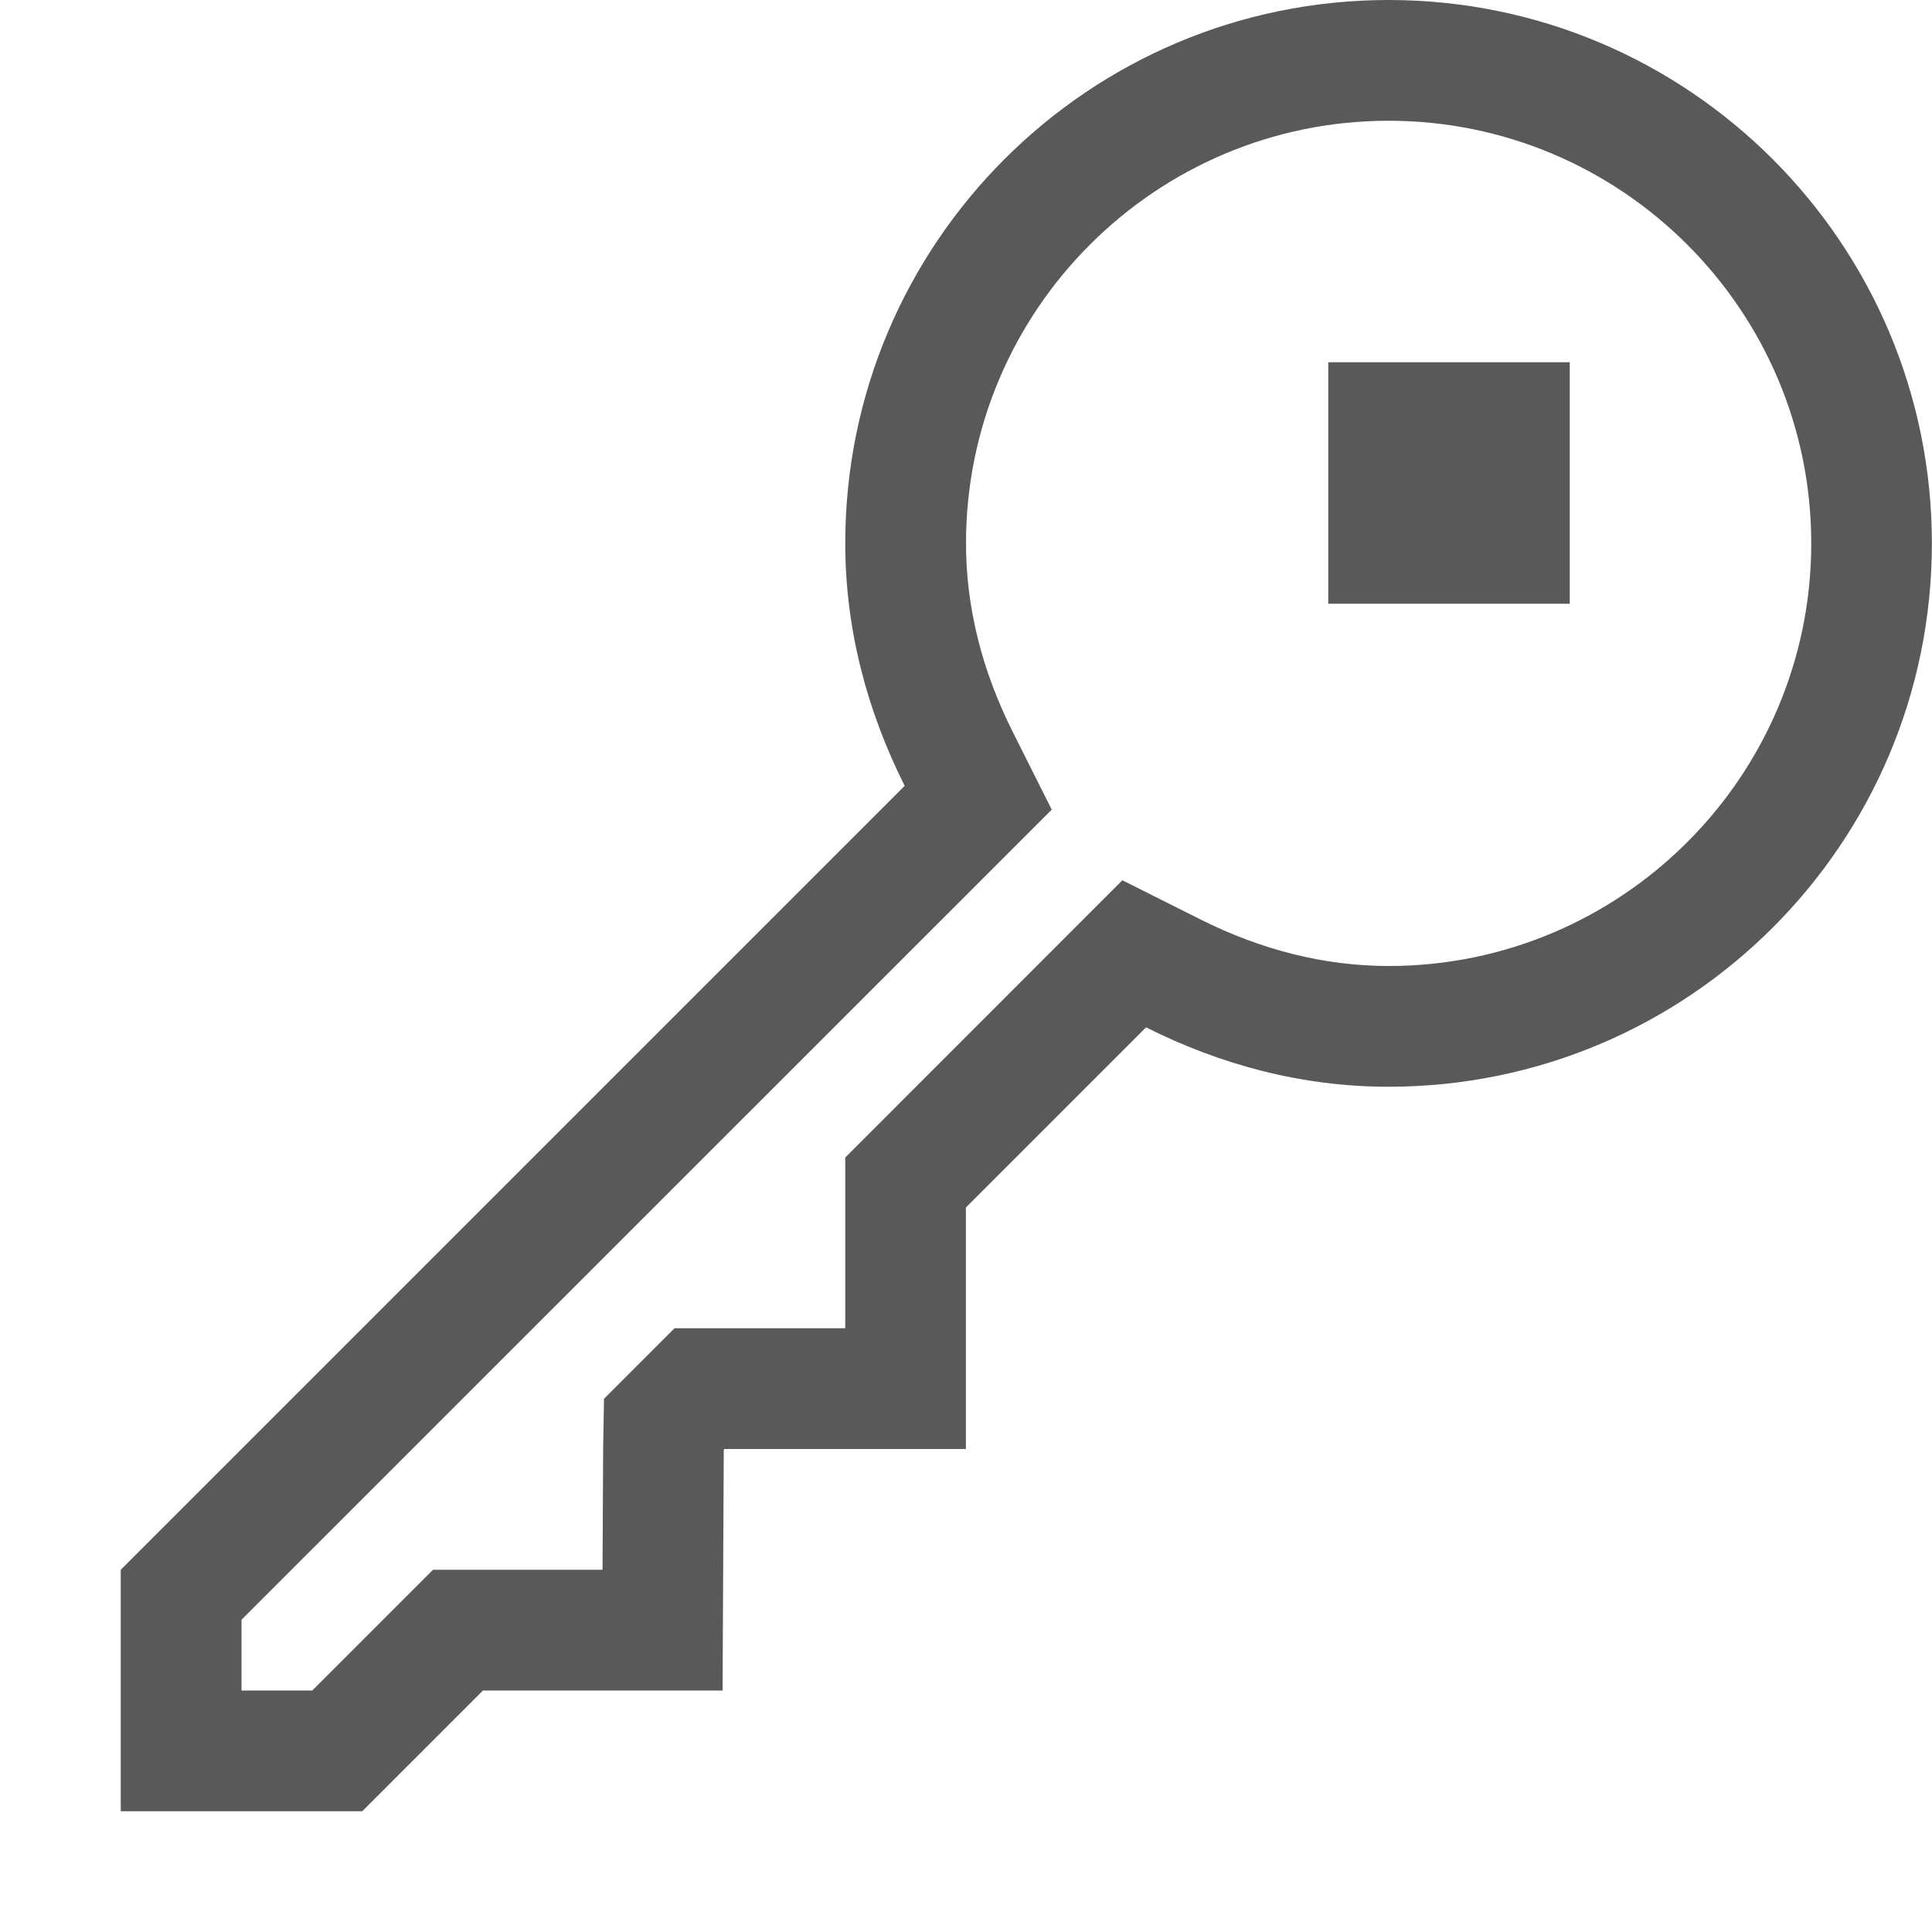 <!-- Generated by IcoMoon.io -->
<svg version="1.1" xmlns="http://www.w3.org/2000/svg" width="16" height="16" viewBox="0 0 16 16">
<title>key</title>
<path fill="#595959" d="M11 3h2v2h-2v-2z"></path>
<path fill="#595959" d="M11.5 0c-2.485 0-4.5 2.016-4.5 4.5 0 0.725 0.188 1.401 0.492 2.008l-6.492 6.492v2h2l1-1h1.984l0.010-1.995 0.005-0.005h2v-2l1.492-1.492c0.607 0.305 1.282 0.492 2.008 0.492 2.485 0 4.5-2.014 4.5-4.5 0-2.484-2.015-4.5-4.5-4.5zM11.5 8c-0.524 0-1.049-0.13-1.559-0.386l-0.646-0.324-2.295 2.296v1.414h-1.414l-0.584 0.584-0.007 0.416-0.005 1h-1.404l-1 1h-0.586v-0.586l6.71-6.709-0.324-0.646c-0.256-0.51-0.386-1.035-0.386-1.559 0-1.93 1.57-3.5 3.5-3.5s3.5 1.57 3.5 3.5-1.57 3.5-3.5 3.5z"></path>
</svg>
